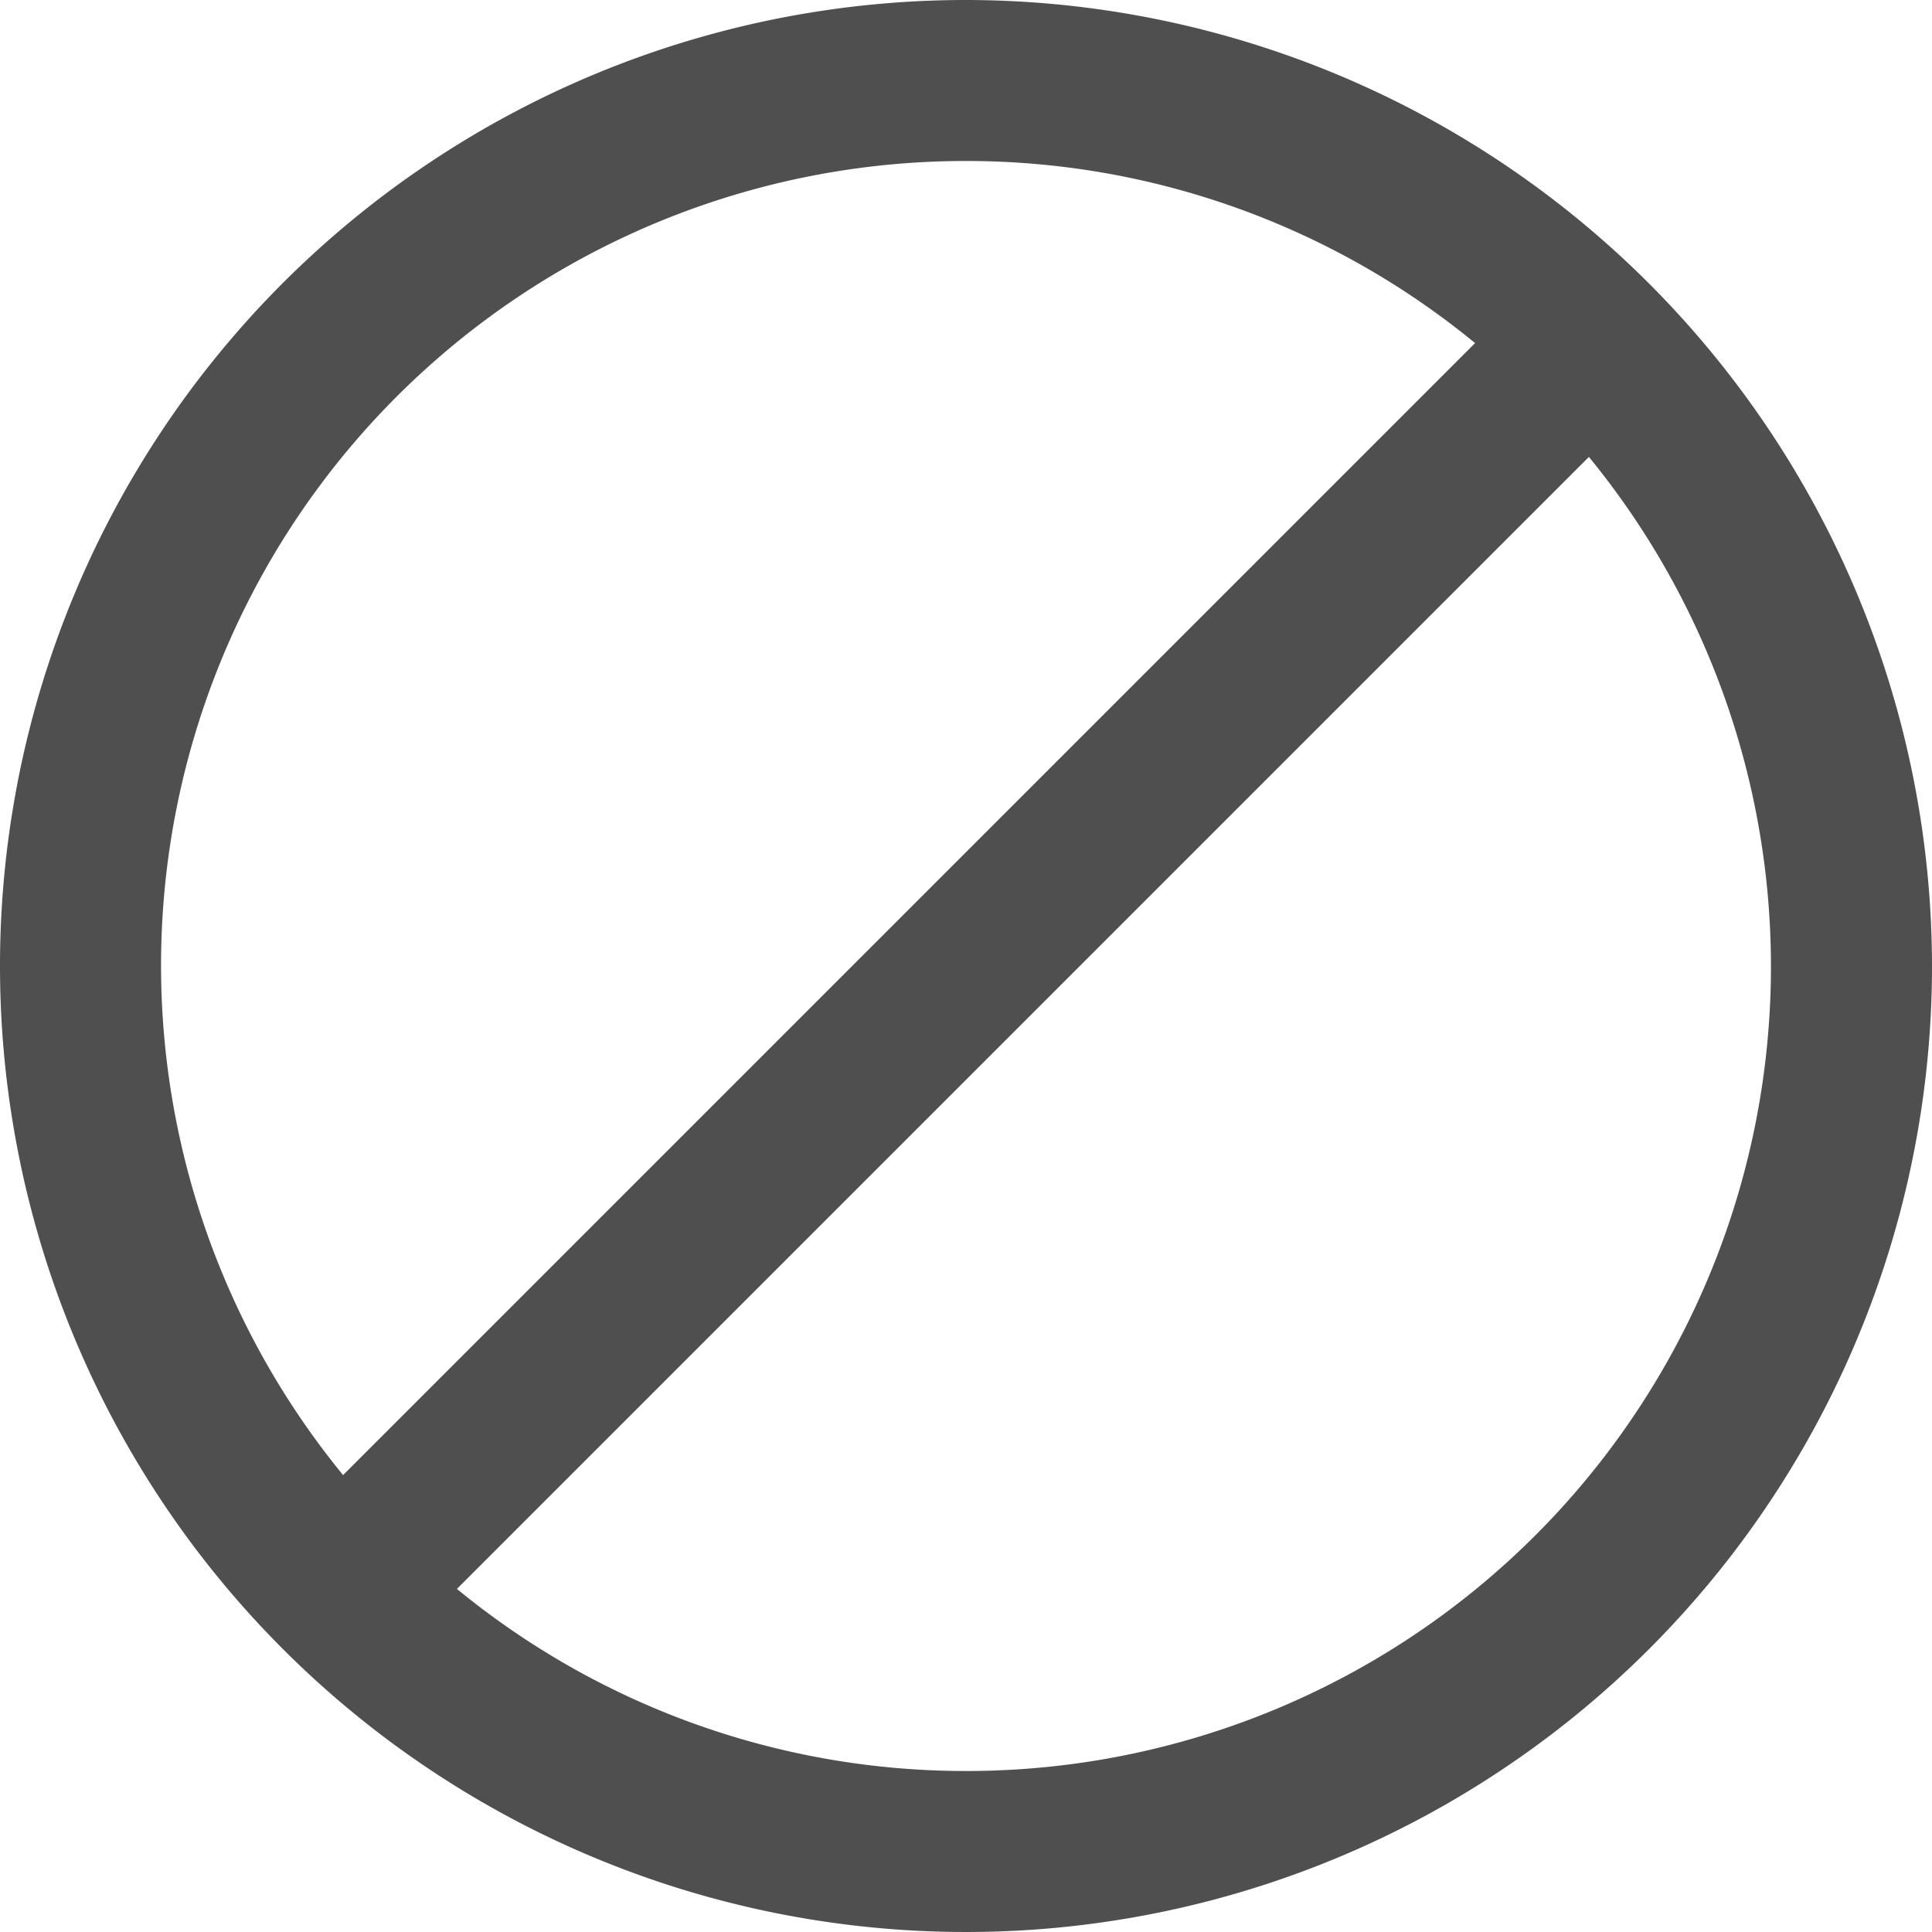 <svg id="Layer_1" data-name="Layer 1" xmlns="http://www.w3.org/2000/svg" width="24" height="24" viewBox="0 0 24 24">
  <defs>
    <style>
      .cls-1 {
        fill: #4f4f4f;
      }
    </style>
  </defs>
  <title>Circle Forbidden</title>
  <path class="cls-1" d="M12,0A12,12,0,1,0,24,12,12.013,12.013,0,0,0,12,0Zm0,2a9.952,9.952,0,0,1,6.324,2.262L4.262,18.324A9.993,9.993,0,0,1,12,2Zm0,20a9.952,9.952,0,0,1-6.324-2.262l14.062-14.062A9.993,9.993,0,0,1,12,22Z"/>
</svg>
